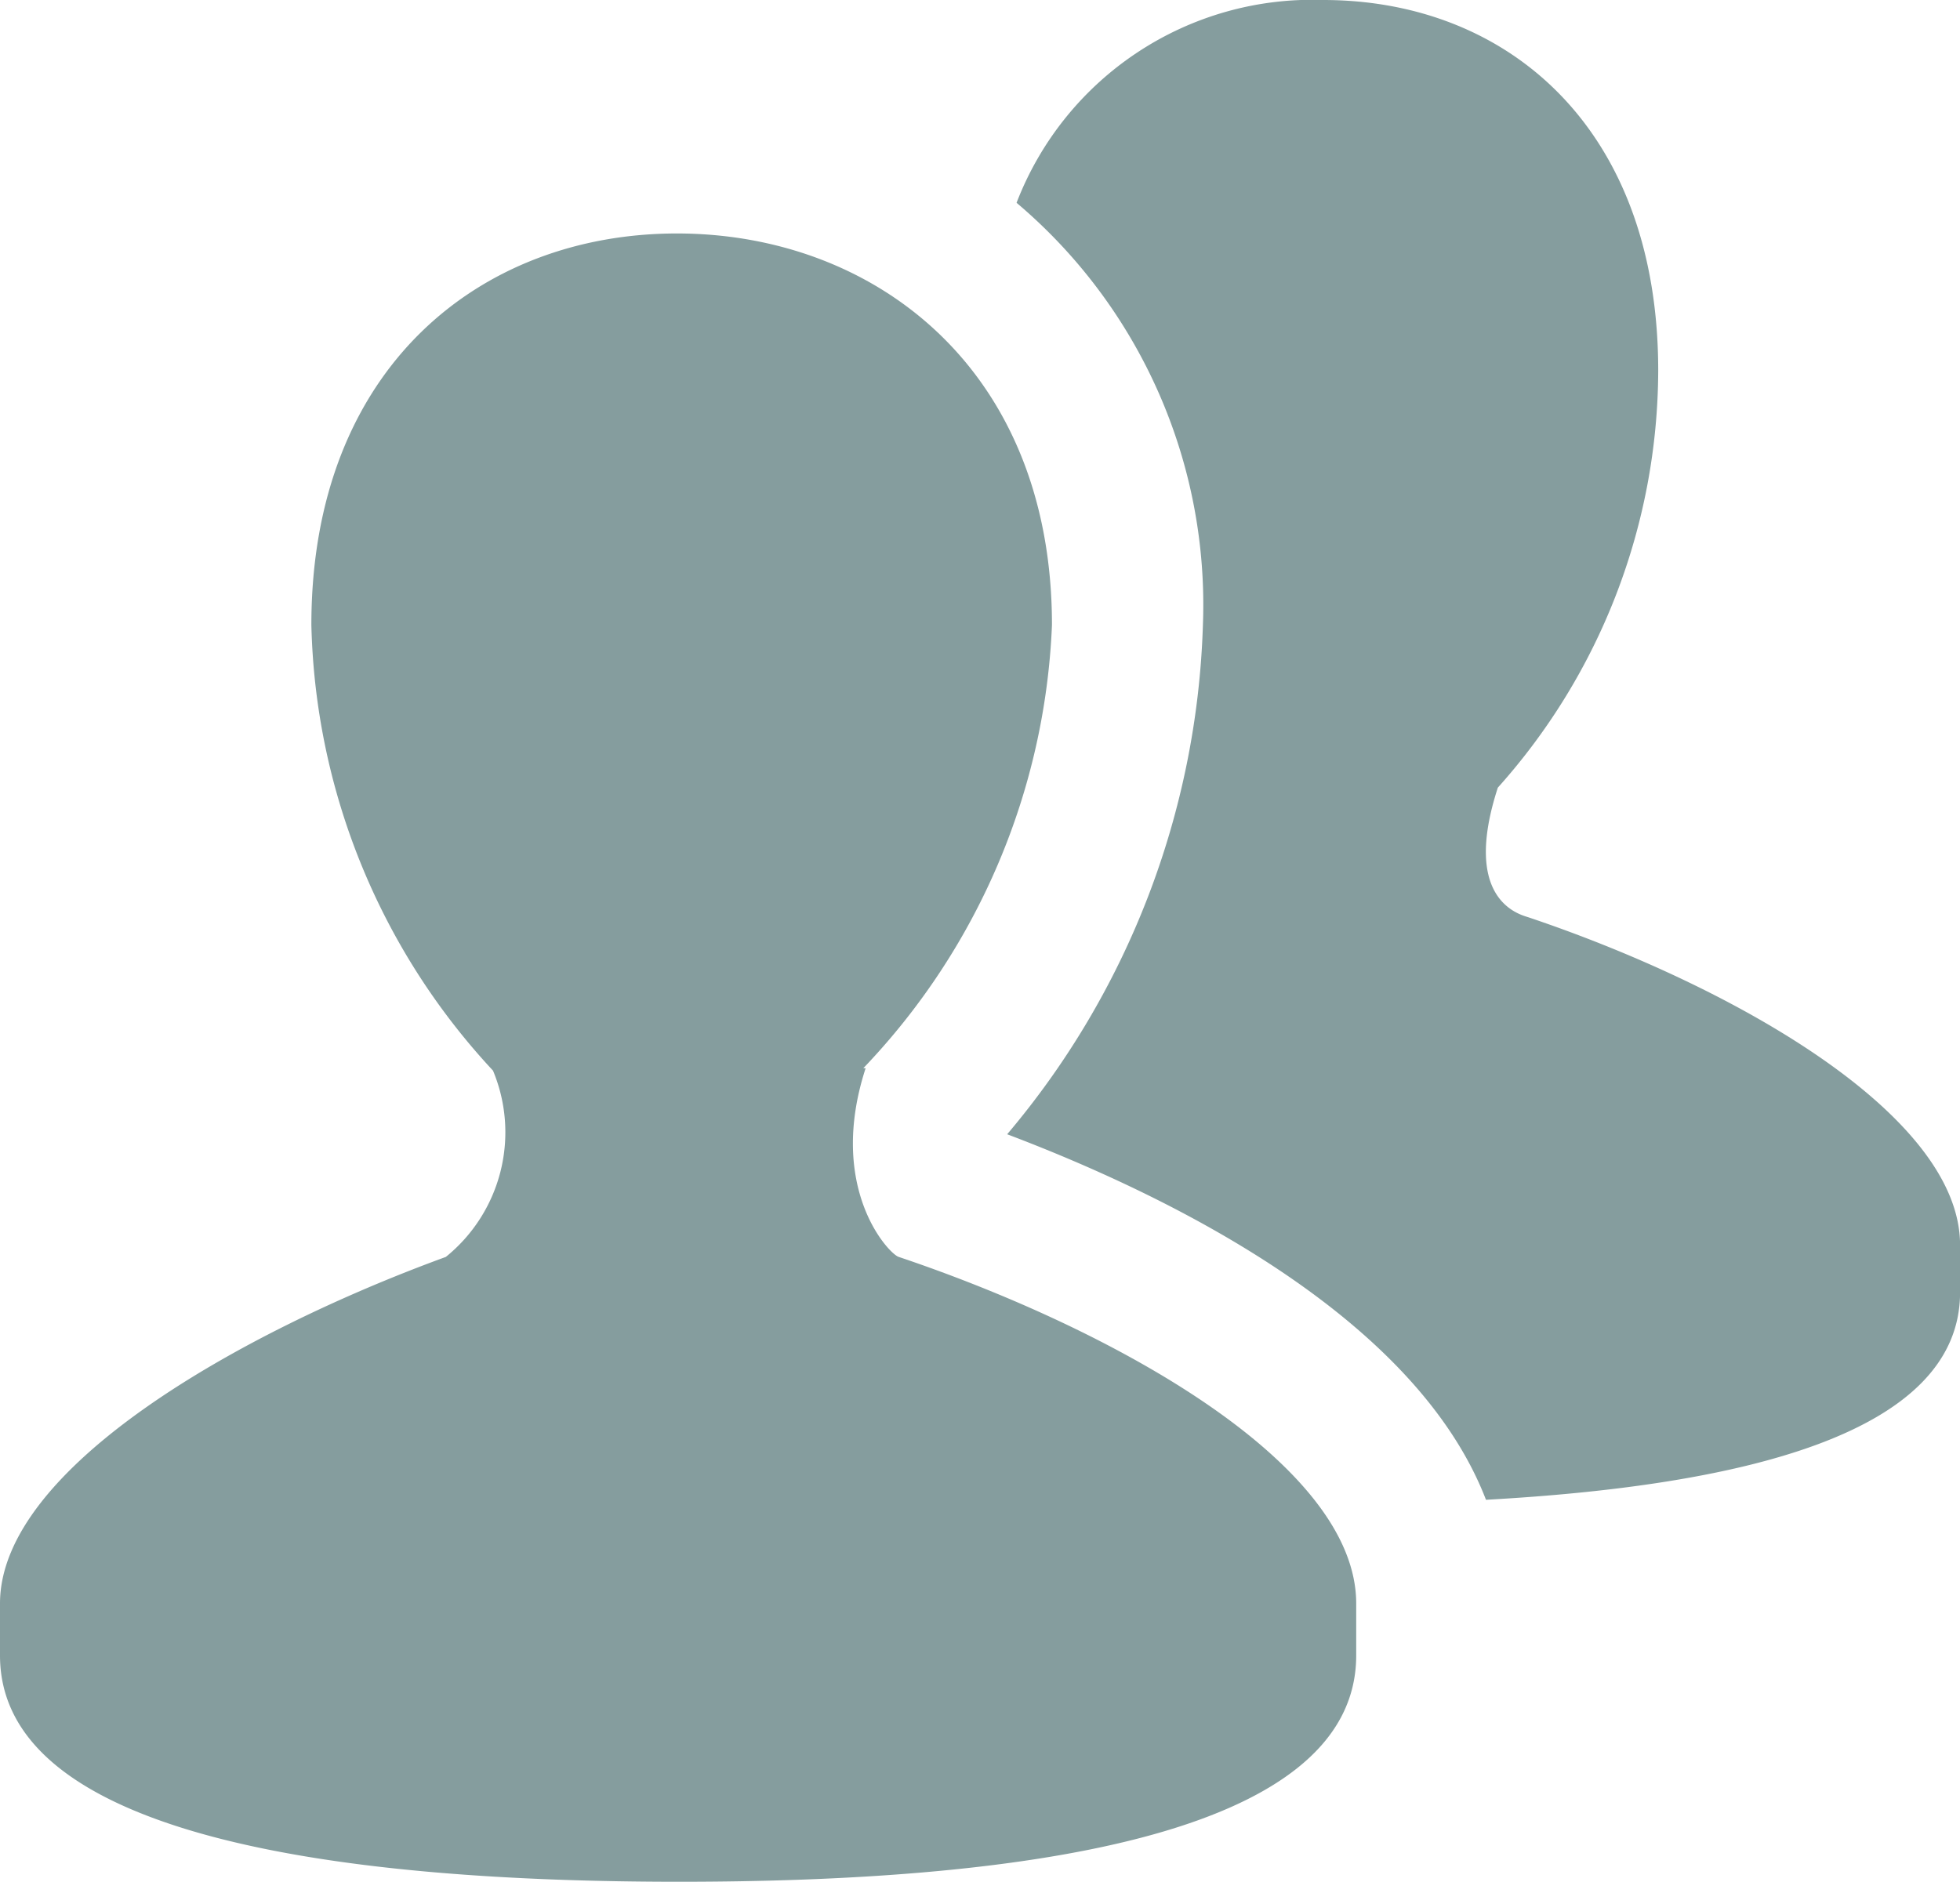 <svg xmlns="http://www.w3.org/2000/svg" width="51.938" height="49.875" viewBox="0 0 51.938 49.875">
  <g id="icons8_User_Account" transform="translate(0 -2)">
    <path id="Path_528" data-name="Path 528" d="M35.063,2a8.394,8.394,0,0,0-8.125,5.375,13.951,13.951,0,0,1,4.938,11.188,21.943,21.943,0,0,1-5.187,13.5c4.211,1.594,10.8,4.789,12.688,9.688,6.633-.367,12.563-1.7,12.563-5.5V35c0-3.477-6.07-6.883-11.437-8.687-.242-.078-1.781-.453-.812-3.437a16.629,16.629,0,0,0,4.25-11.062C43.938,5.391,39.945,2,35.063,2ZM17.938,8.188c-5.2,0-9.687,3.555-9.687,10.375a17.93,17.93,0,0,0,4.813,11.813,4.247,4.247,0,0,1-1.25,4.938C6.375,37.3,0,40.906,0,44.5v1.375c0,4.9,9.344,6,18,6,8.672,0,17.938-1.1,17.938-6V44.5c0-3.7-6.414-7.266-12.125-9.187-.266-.086-1.906-1.828-.875-5h-.062a18.059,18.059,0,0,0,5-11.75C27.875,11.742,23.133,8.188,17.938,8.188Z" fill="#859d9e"/>
  </g>
</svg>
